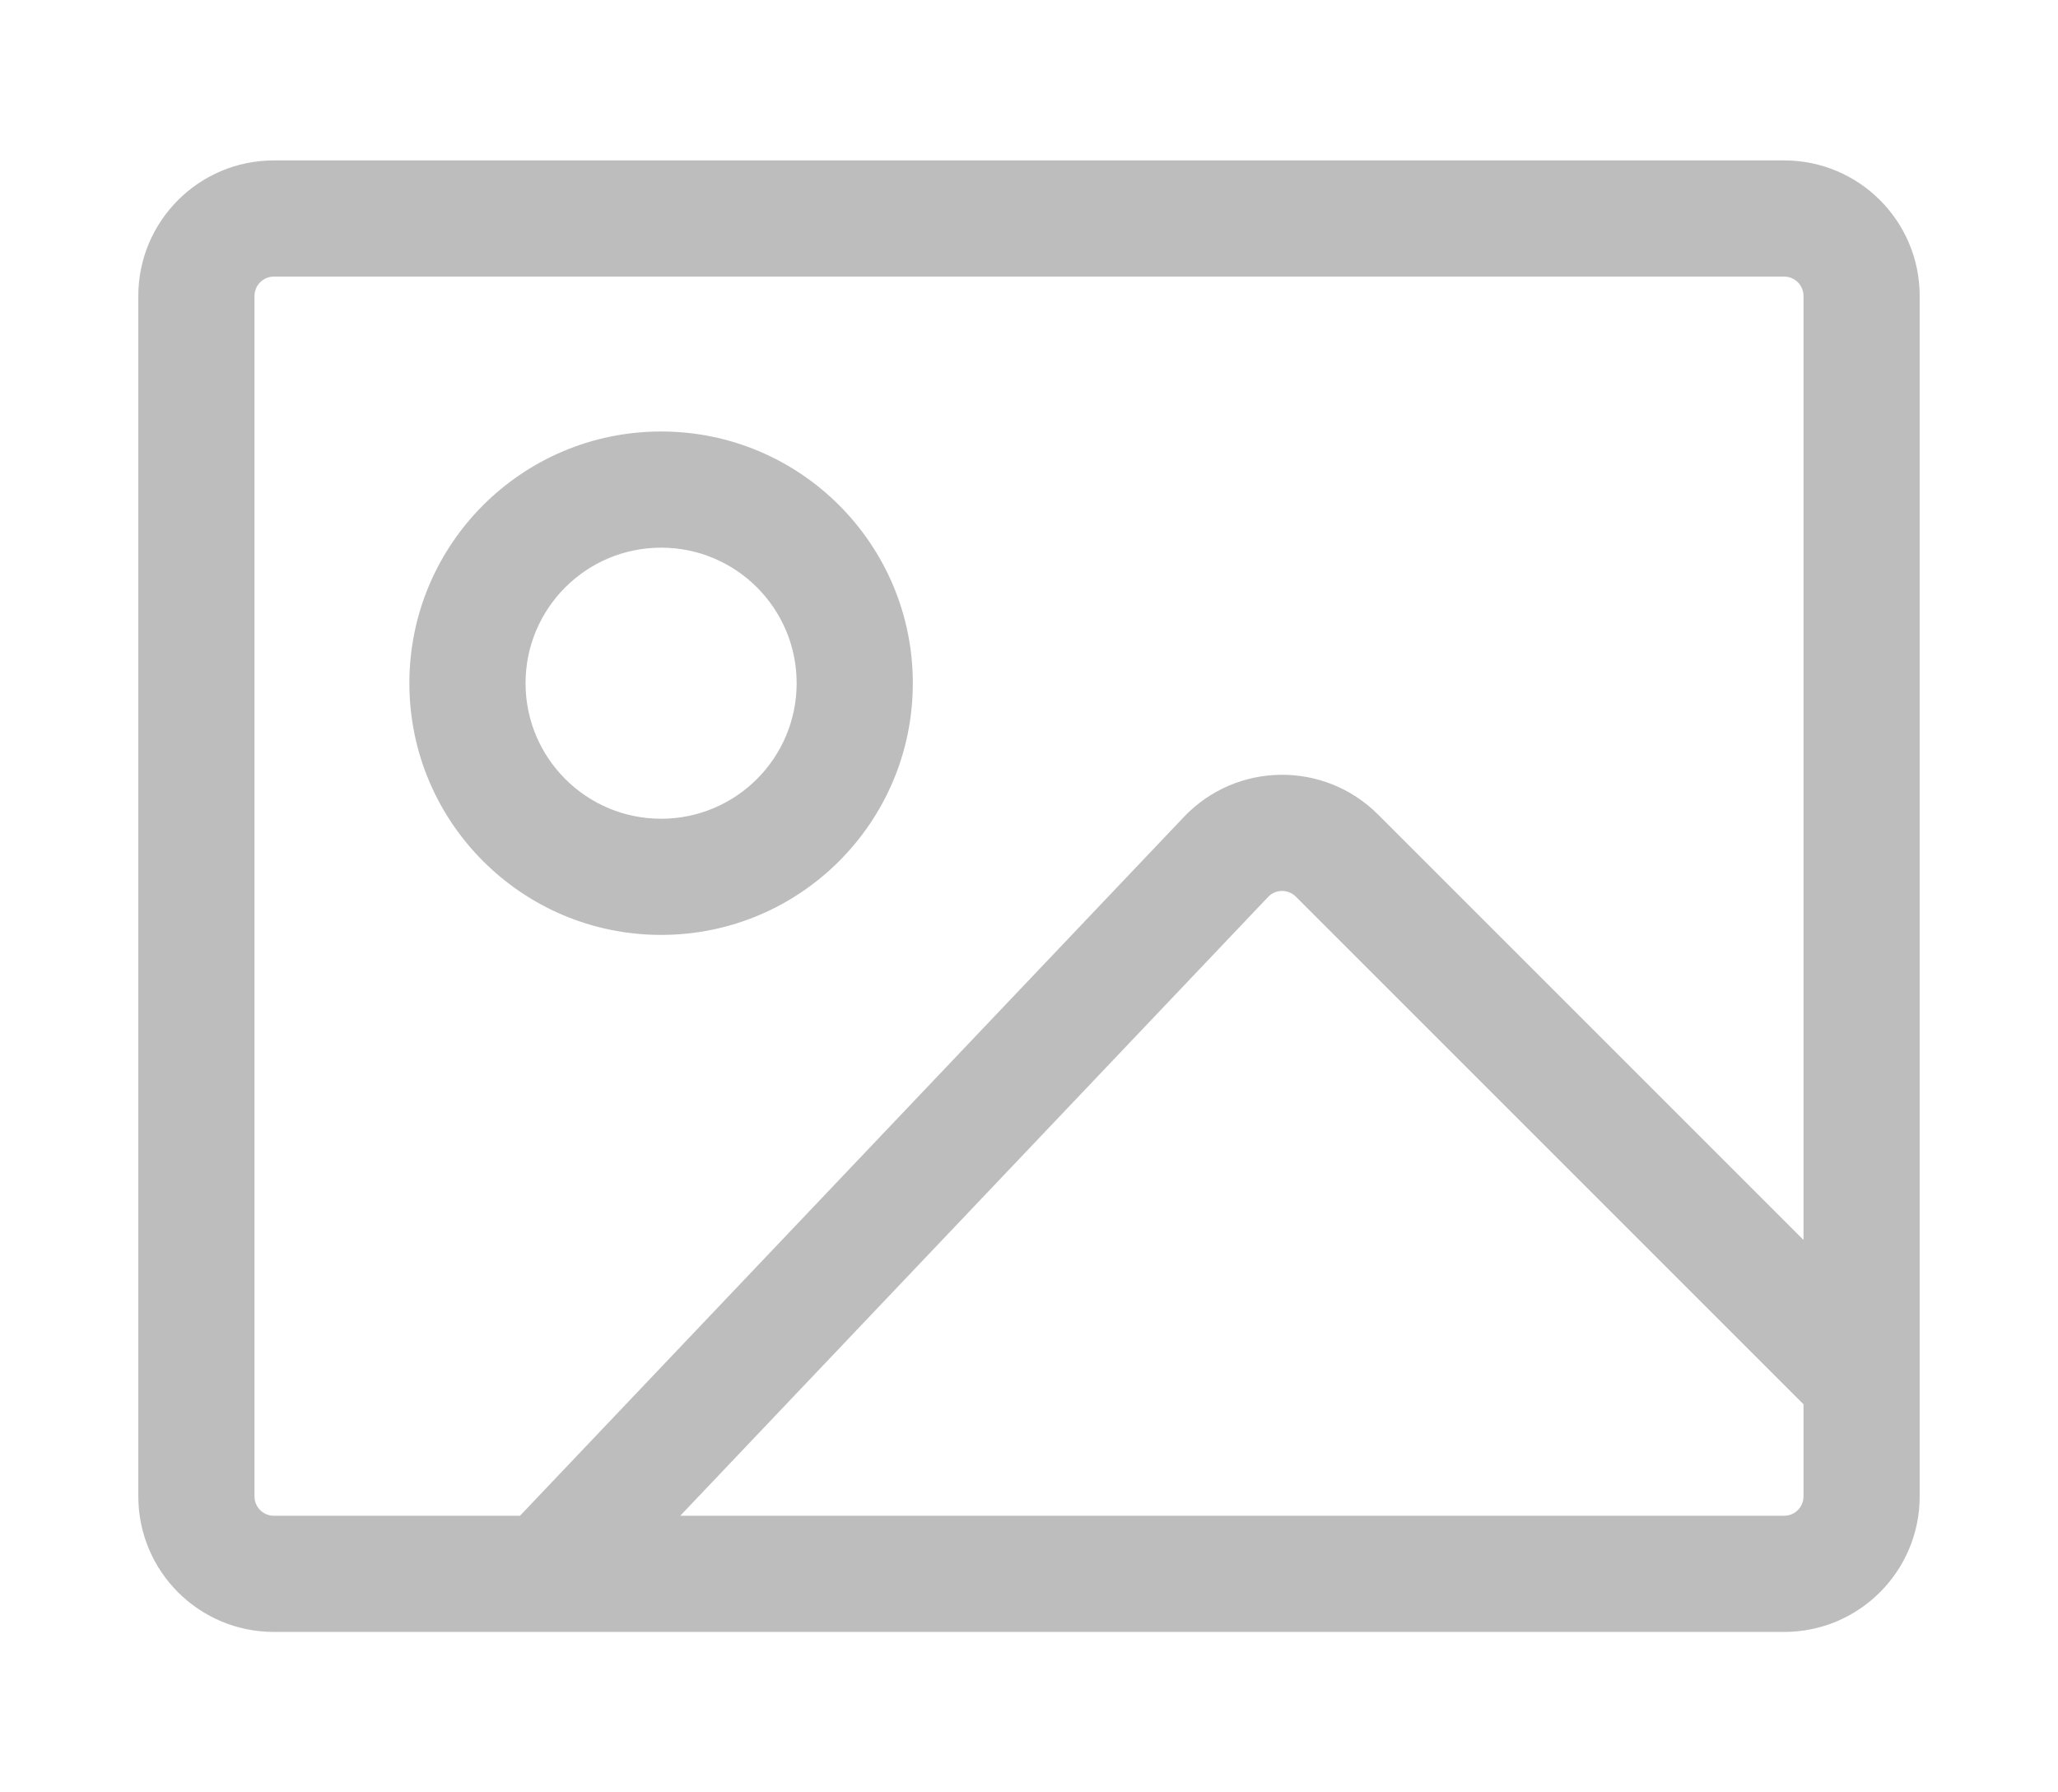 <svg width="62" height="54" viewBox="0 0 62 54" fill="none" xmlns="http://www.w3.org/2000/svg">
<g filter="url(#filter0_d_255_3)">
<path fill-rule="evenodd" clip-rule="evenodd" d="M8.25 4.333C7.928 4.333 7.667 4.595 7.667 4.917V41.083C7.667 41.406 7.928 41.667 8.25 41.667H15.665L35.666 20.614C37.247 18.949 39.89 18.915 41.514 20.539L54.333 33.358V4.917C54.333 4.595 54.072 4.333 53.75 4.333H8.25ZM53.75 45.167H16.427H16.406H8.25C5.995 45.167 4.167 43.339 4.167 41.083V4.917C4.167 2.662 5.995 0.833 8.25 0.833H53.75C56.005 0.833 57.833 2.662 57.833 4.917V41.083C57.833 43.339 56.005 45.167 53.75 45.167ZM38.203 23.024L20.493 41.667H53.75C54.072 41.667 54.333 41.406 54.333 41.083V38.308L39.039 23.014C38.807 22.782 38.429 22.786 38.203 23.024ZM24 16.583C24 18.838 22.172 20.667 19.917 20.667C17.662 20.667 15.833 18.838 15.833 16.583C15.833 14.328 17.662 12.5 19.917 12.5C22.172 12.5 24 14.328 24 16.583ZM27.5 16.583C27.5 20.771 24.105 24.167 19.917 24.167C15.729 24.167 12.333 20.771 12.333 16.583C12.333 12.395 15.729 9 19.917 9C24.105 9 27.5 12.395 27.5 16.583Z" fill="#BDBDBD"/>
</g>
<defs>
<filter id="filter0_d_255_3" x="0.167" y="0.833" width="61.667" height="52.333" filterUnits="userSpaceOnUse" color-interpolation-filters="sRGB">
<feFlood flood-opacity="0" result="BackgroundImageFix"/>
<feColorMatrix in="SourceAlpha" type="matrix" values="0 0 0 0 0 0 0 0 0 0 0 0 0 0 0 0 0 0 127 0" result="hardAlpha"/>
<feOffset dy="4"/>
<feGaussianBlur stdDeviation="2"/>
<feComposite in2="hardAlpha" operator="out"/>
<feColorMatrix type="matrix" values="0 0 0 0 0 0 0 0 0 0 0 0 0 0 0 0 0 0 0.25 0"/>
<feBlend mode="normal" in2="BackgroundImageFix" result="effect1_dropShadow_255_3"/>
<feBlend mode="normal" in="SourceGraphic" in2="effect1_dropShadow_255_3" result="shape"/>
</filter>
</defs>
</svg>
